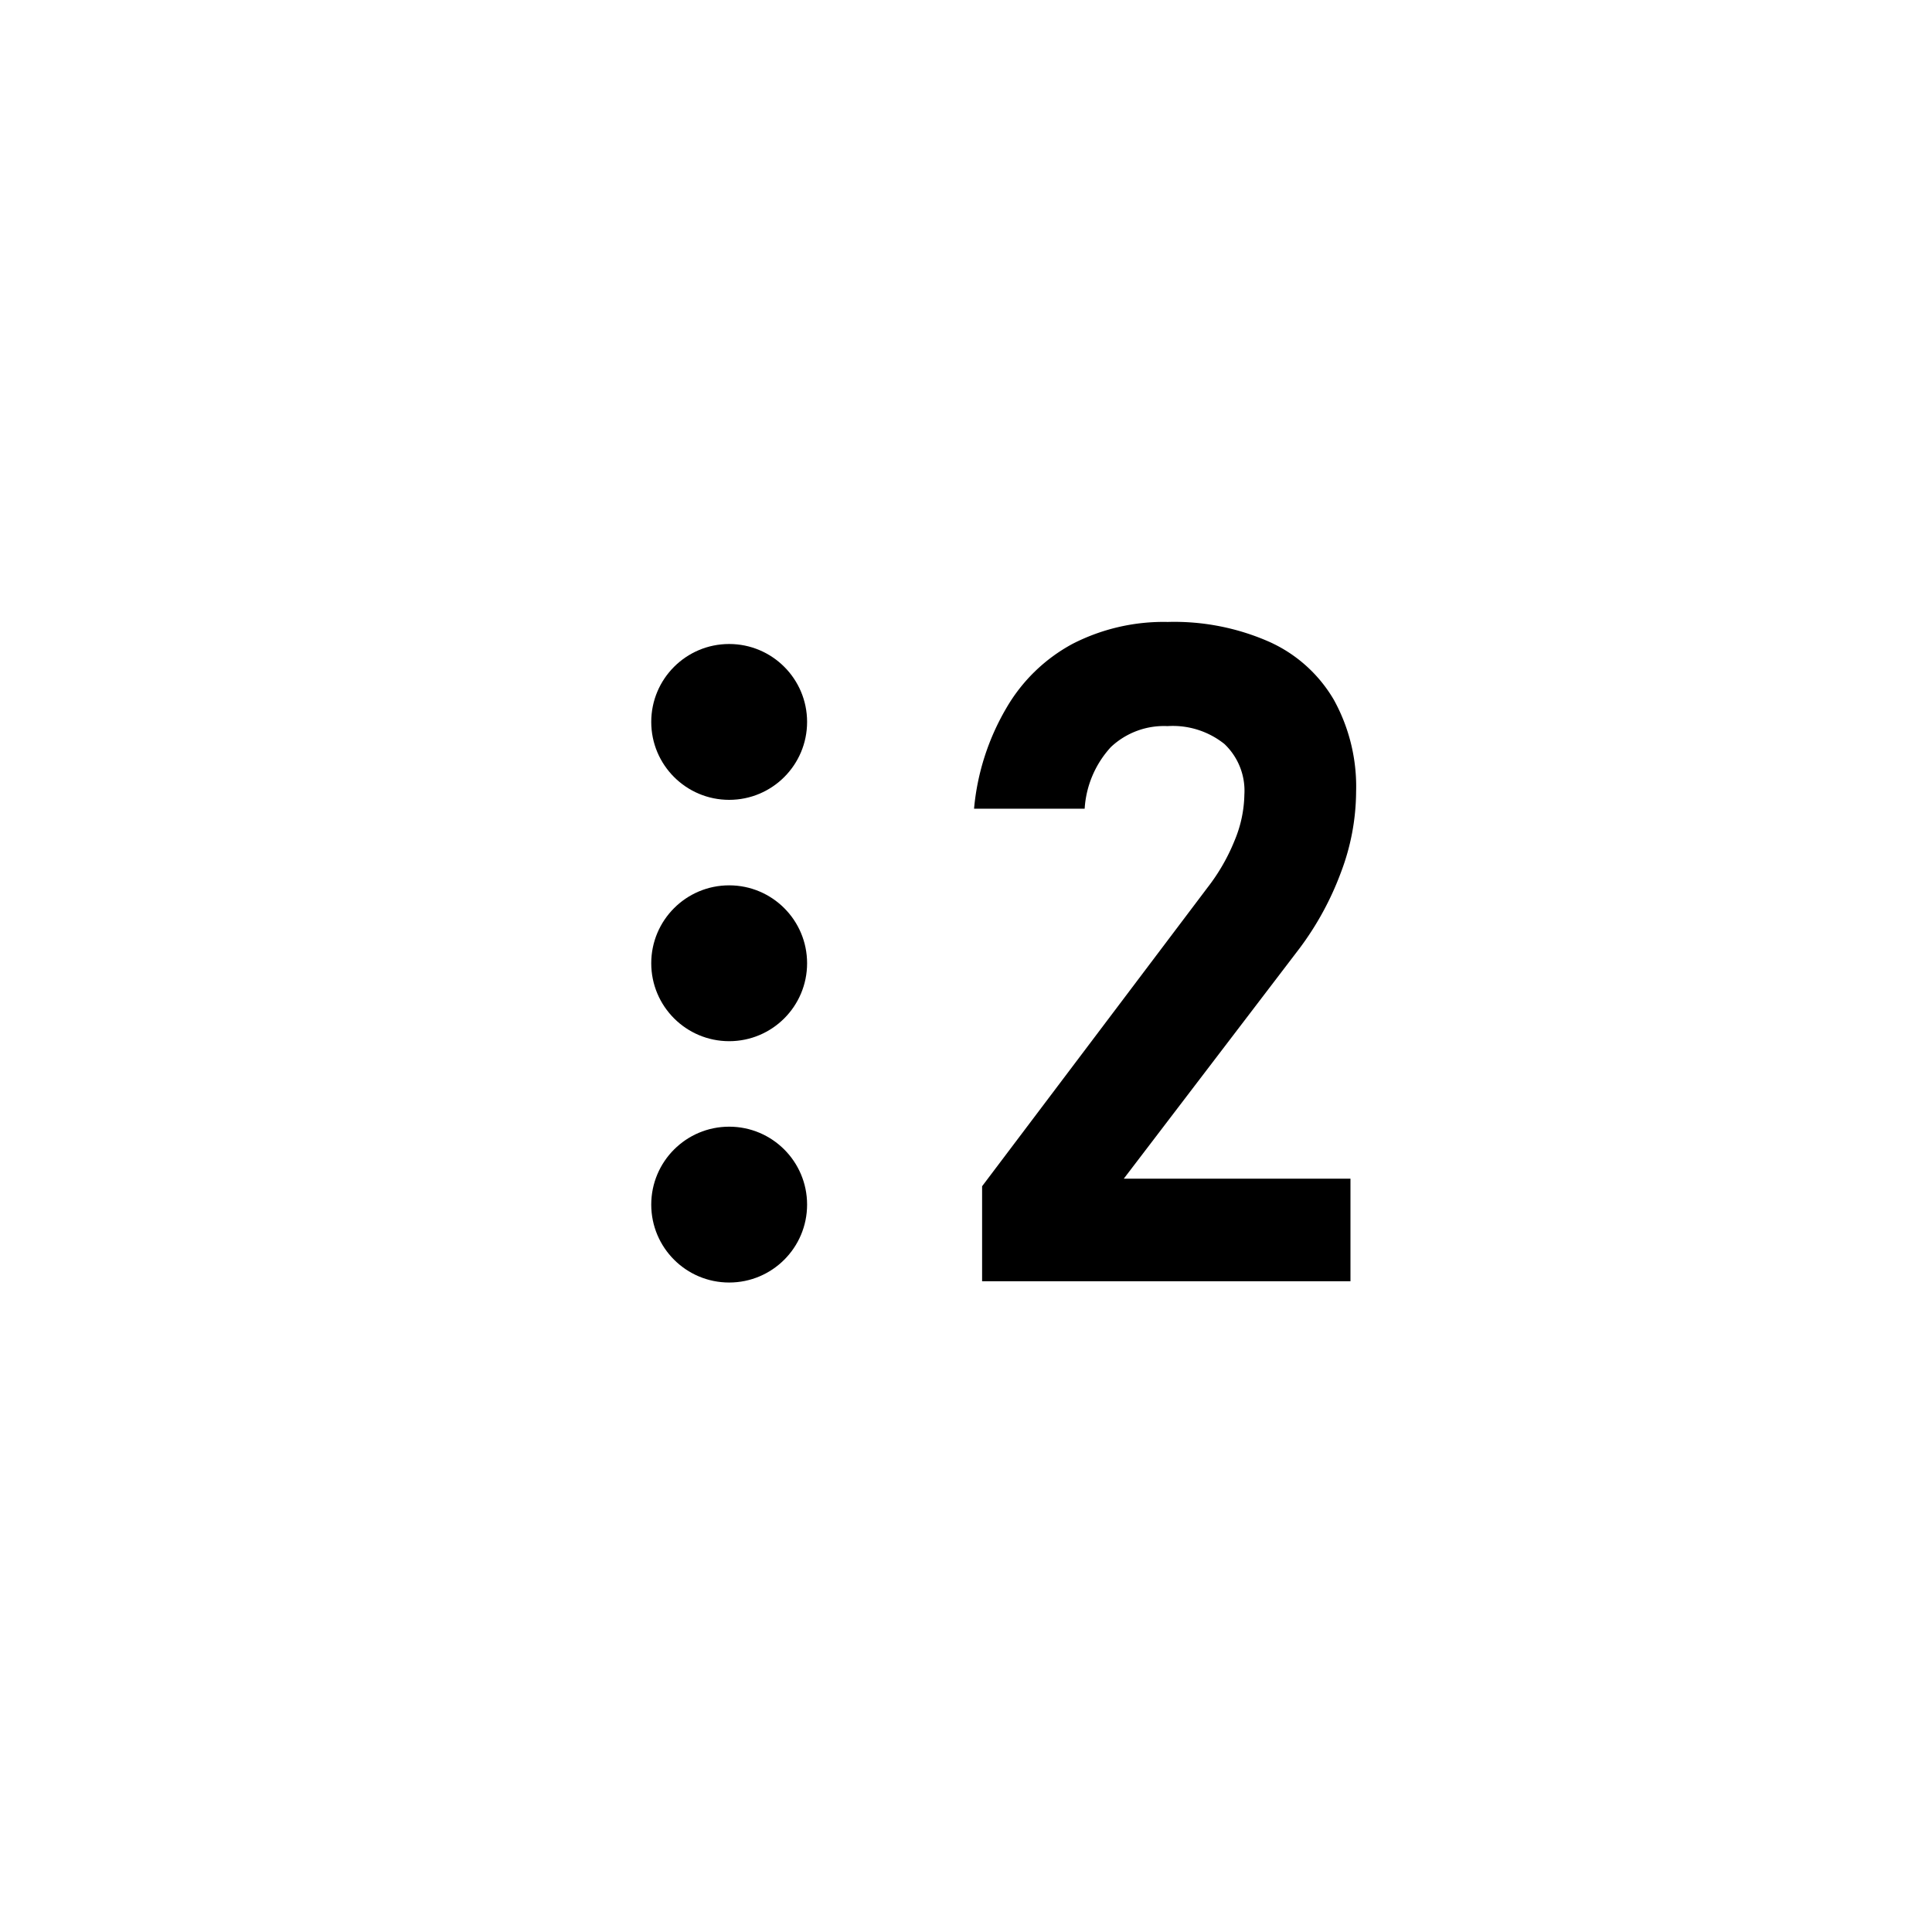<svg xmlns="http://www.w3.org/2000/svg" viewBox="0 0 120 120"><defs><style>.cls-1{fill:none;}</style></defs><title>slide-2</title><g id="图层_2" data-name="图层 2"><g id="图层_4" data-name="图层 4"><circle cx="45.29" cy="44.84" r="4.84"/><circle cx="45.29" cy="59.83" r="4.84"/><circle cx="45.29" cy="74.82" r="4.84"/><rect class="cls-1" width="120" height="120"/><path d="M61,73.68,75,55.13a12.18,12.18,0,0,0,1.69-2.94,7.7,7.7,0,0,0,.6-2.83v0a4,4,0,0,0-1.24-3.15,5.13,5.13,0,0,0-3.53-1.11A4.81,4.81,0,0,0,69,46.4a6.22,6.22,0,0,0-1.63,3.83v0H60.5v0a15,15,0,0,1,2-6.24,10.51,10.51,0,0,1,4.12-4,12.39,12.39,0,0,1,5.91-1.36,14.63,14.63,0,0,1,6.32,1.24,8.83,8.83,0,0,1,4,3.6,11.15,11.15,0,0,1,1.38,5.71v0a14.28,14.28,0,0,1-.94,5,18.68,18.68,0,0,1-2.57,4.72L69.8,73.21H83.88v6.37H61Z"/></g></g></svg>